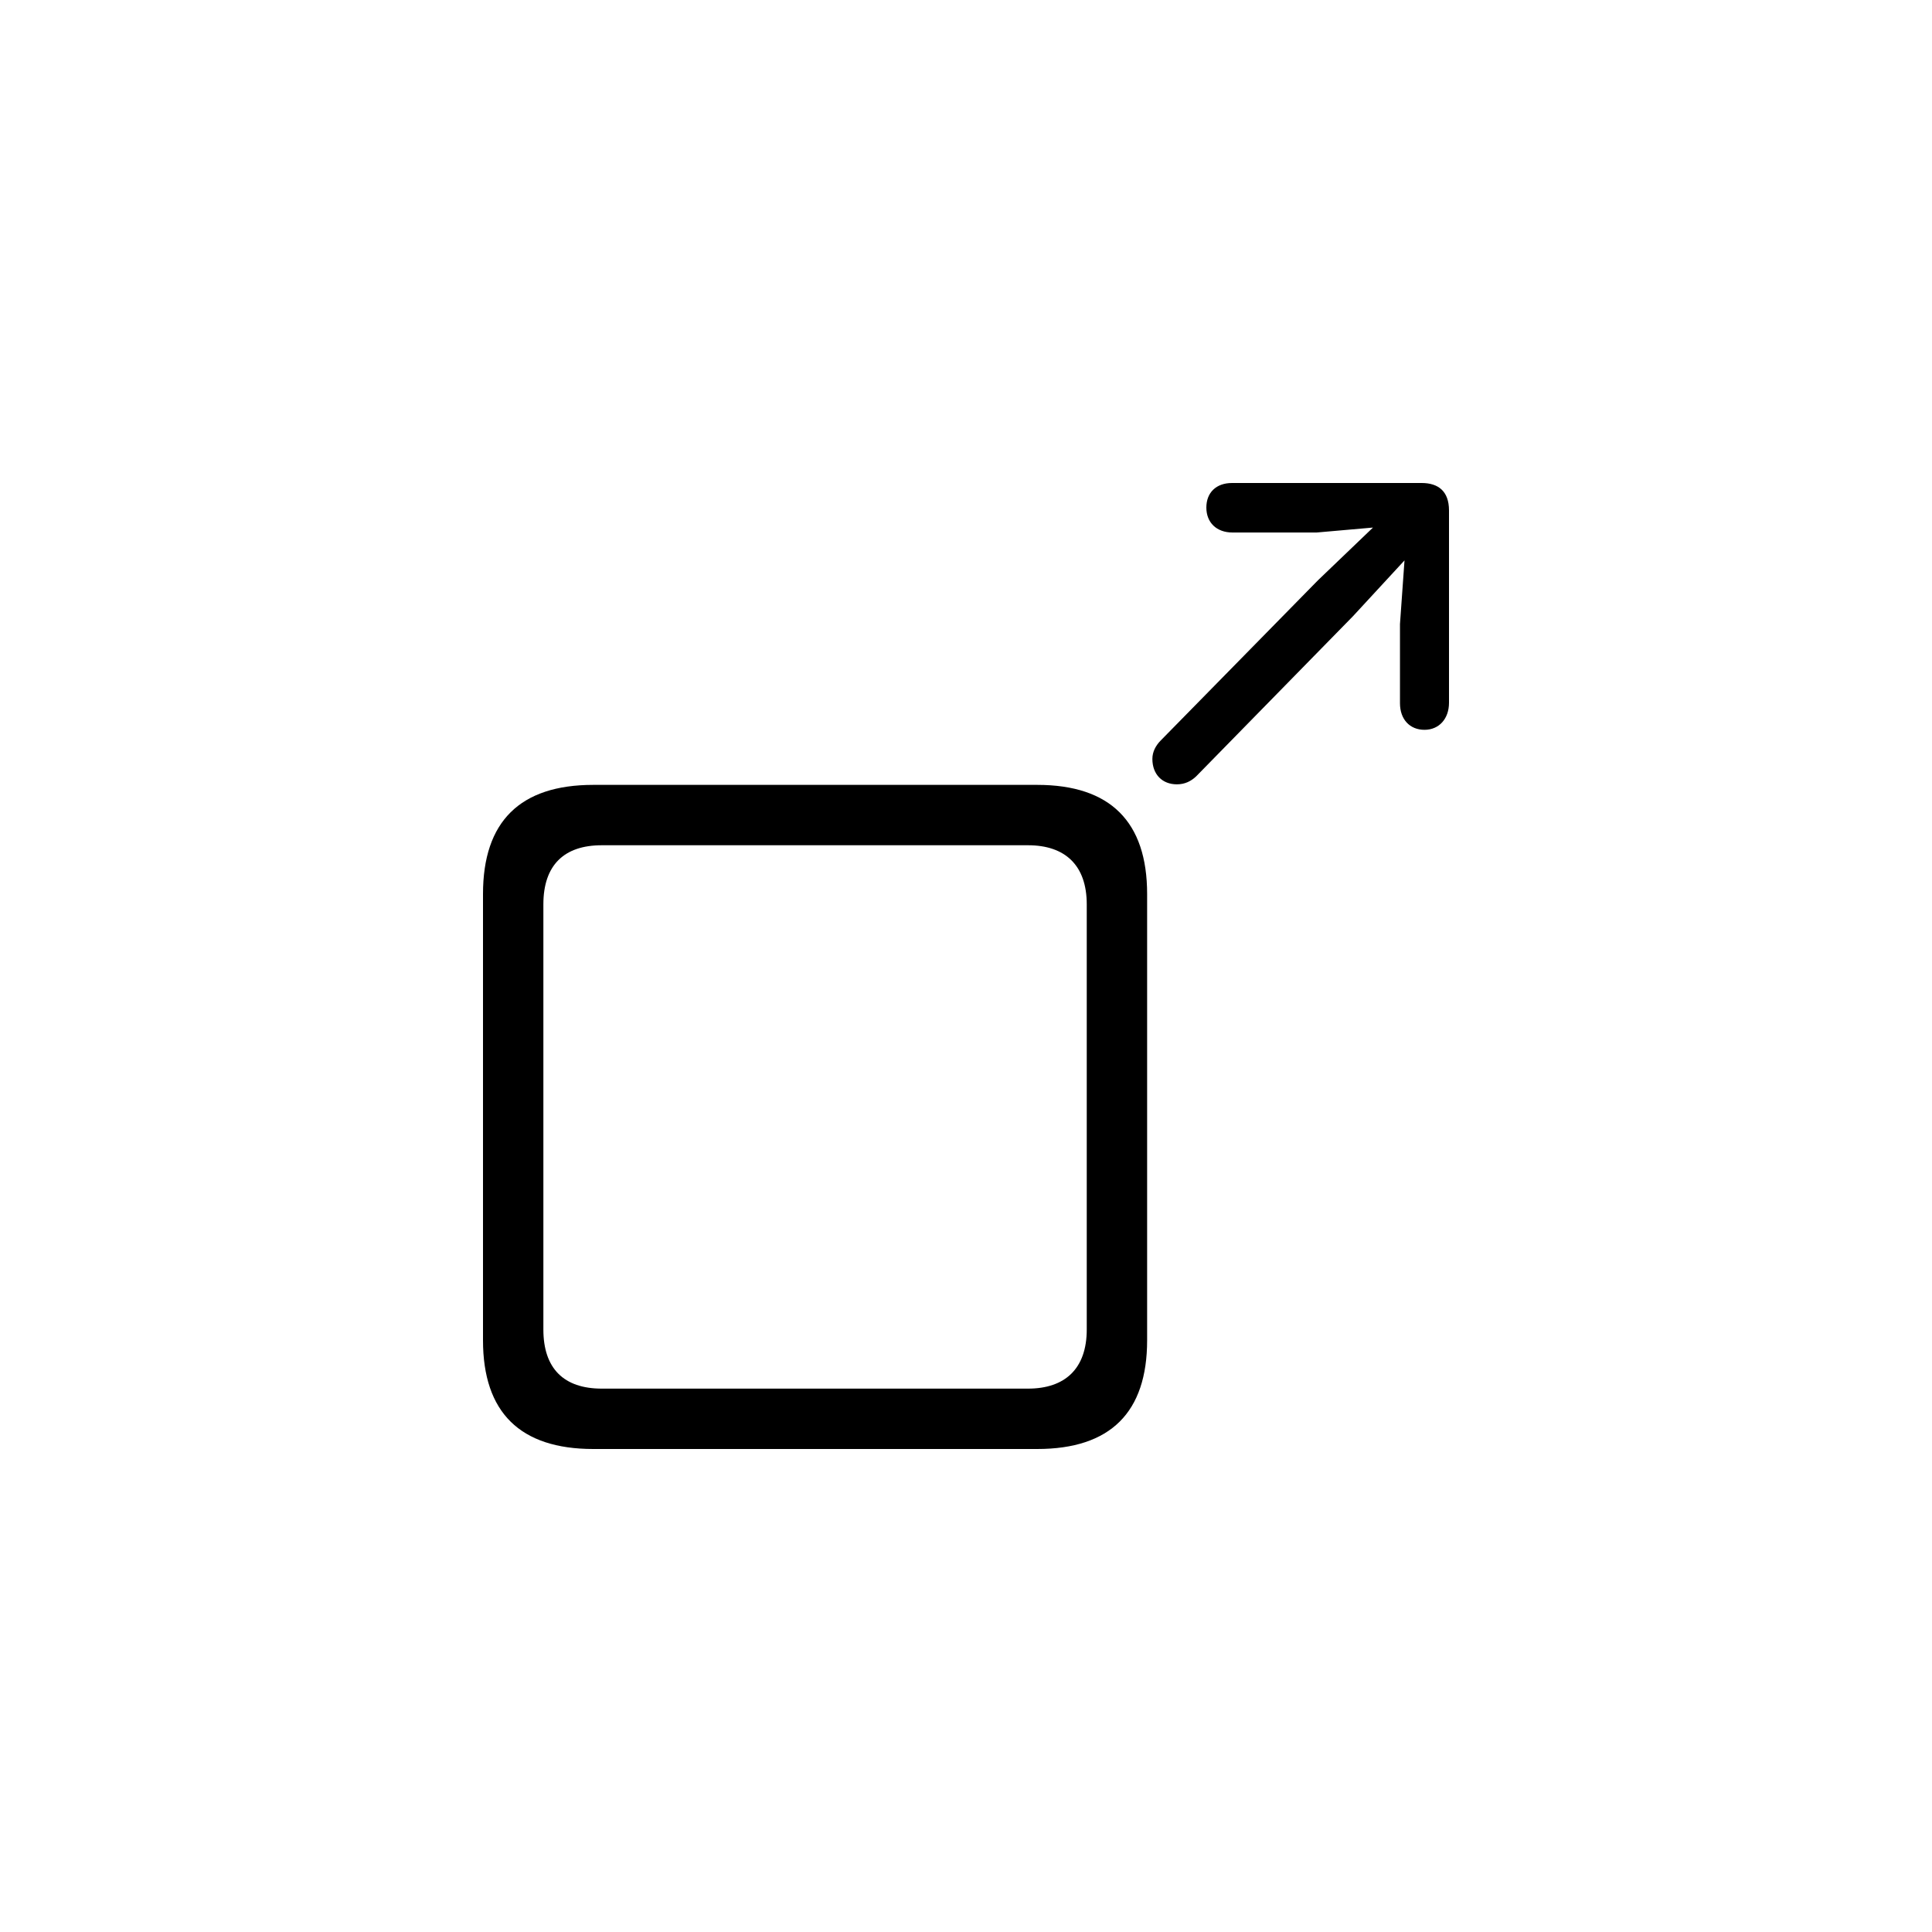 <?xml version="1.0"?>
	<svg xmlns="http://www.w3.org/2000/svg" 
		width="32" 
		height="32" 
		viewbox="0 0 32 32" 
		code="82607" 
		 transform=""
		><path d="M19.811 12.86C19.73 12.936 19.629 12.991 19.493 12.991 19.25 12.991 19.087 12.825 19.087 12.57 19.087 12.453 19.142 12.35 19.223 12.267L21.828 9.613 22.741 8.738 21.808 8.82H20.414C20.15 8.82 19.981 8.655 19.981 8.407 19.981 8.159 20.143 8 20.407 8H23.547C23.817 8 24 8.131 24 8.455V11.64C24 11.902 23.838 12.088 23.594 12.088 23.351 12.088 23.188 11.915 23.188 11.647V10.337L23.263 9.282 22.41 10.206 19.811 12.86ZM17.179 24C18.393 24 19 23.393 19 22.199V14.808C19 13.613 18.393 13 17.179 13H9.827C8.613 13 8 13.607 8 14.808V22.199C8 23.393 8.613 24 9.827 24H17.179ZM17.027 23H9.967C9.339 23 9 22.667 9 22.021V14.979C9 14.333 9.339 14 9.967 14H17.027C17.643 14 18 14.333 18 14.979V22.021C18 22.667 17.643 23 17.027 23Z"/>
	</svg>
	